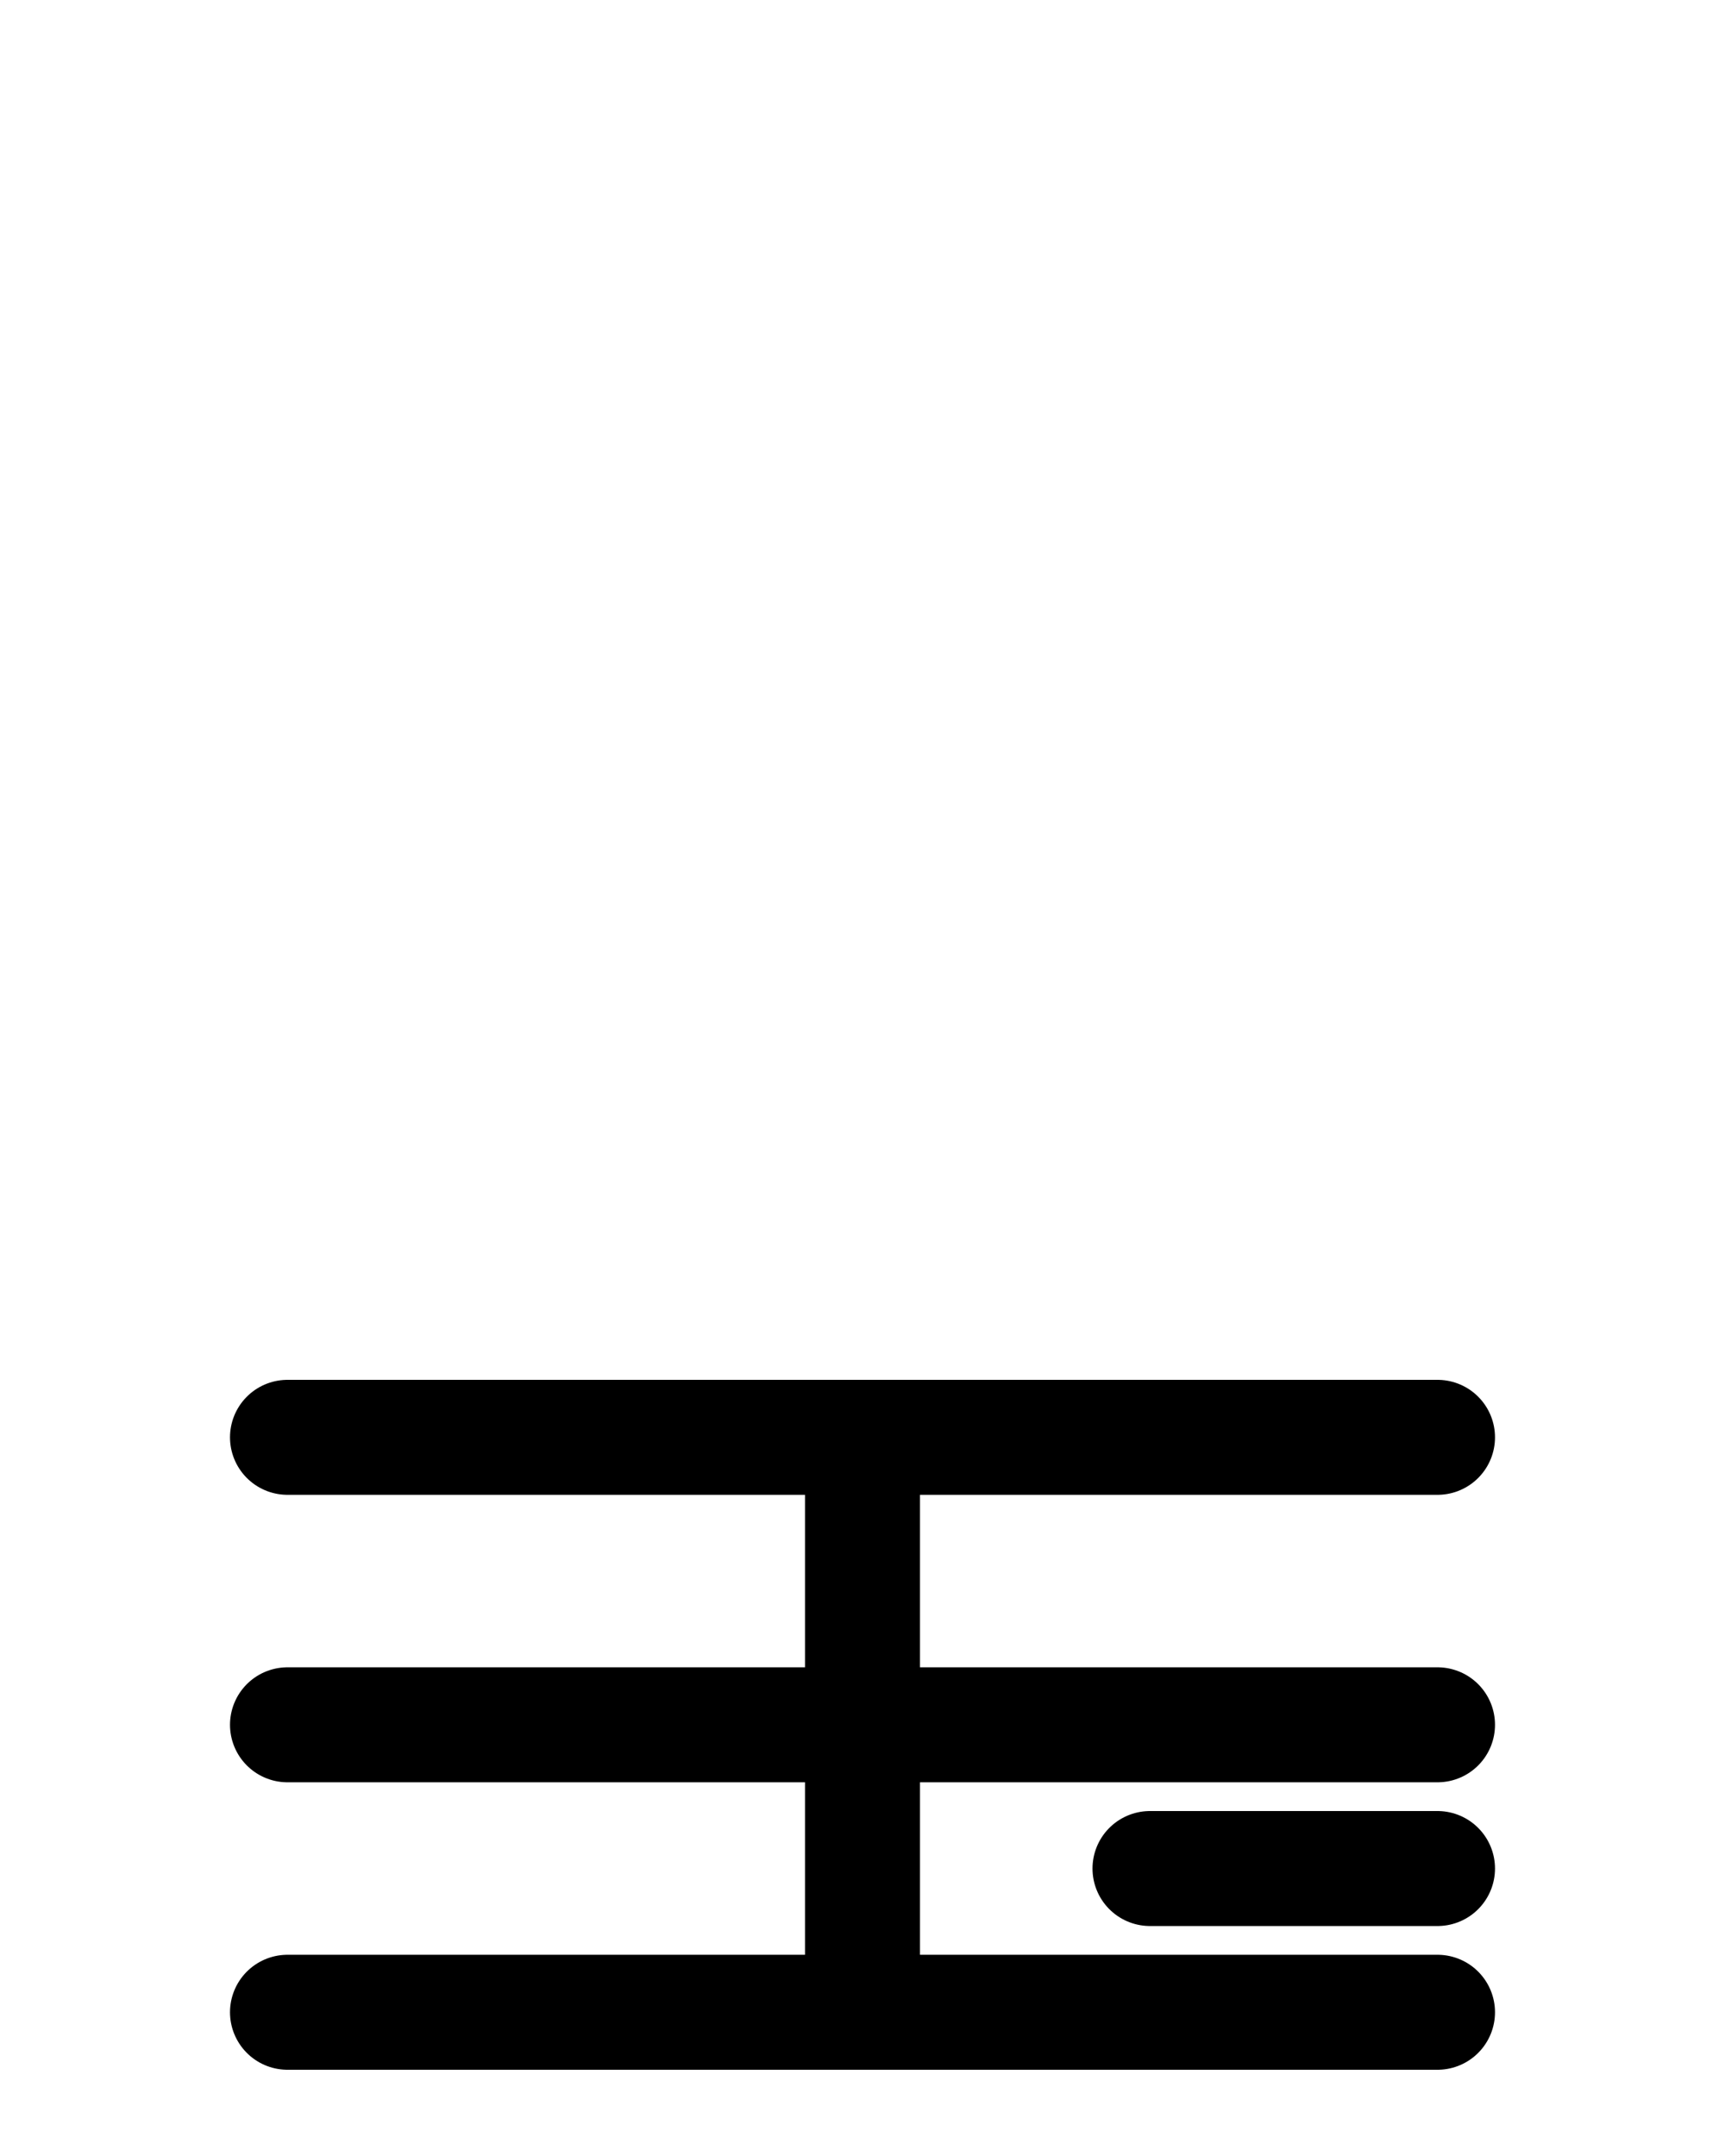 <?xml version="1.0" encoding="utf-8"?>
<!-- Generator: Adobe Illustrator 26.0.0, SVG Export Plug-In . SVG Version: 6.00 Build 0)  -->
<svg version="1.1" id="图层_1" xmlns="http://www.w3.org/2000/svg" xmlns:xlink="http://www.w3.org/1999/xlink" x="0px" y="0px"
	 viewBox="0 0 720 900" style="enable-background:new 0 0 720 900;" xml:space="preserve">
<style type="text/css">
	.st0{fill:none;stroke:#000000;stroke-width:48;stroke-linecap:round;stroke-linejoin:round;stroke-miterlimit:10;}
</style>
<line class="st0" x1="120" y1="600" x2="600" y2="600"/>
<line class="st0" x1="120" y1="720" x2="600" y2="720"/>
<line class="st0" x1="360" y1="600" x2="360" y2="840"/>
<line class="st0" x1="120" y1="840" x2="600" y2="840"/>
<line class="st0" x1="480" y1="780" x2="600" y2="780"/>
</svg>
